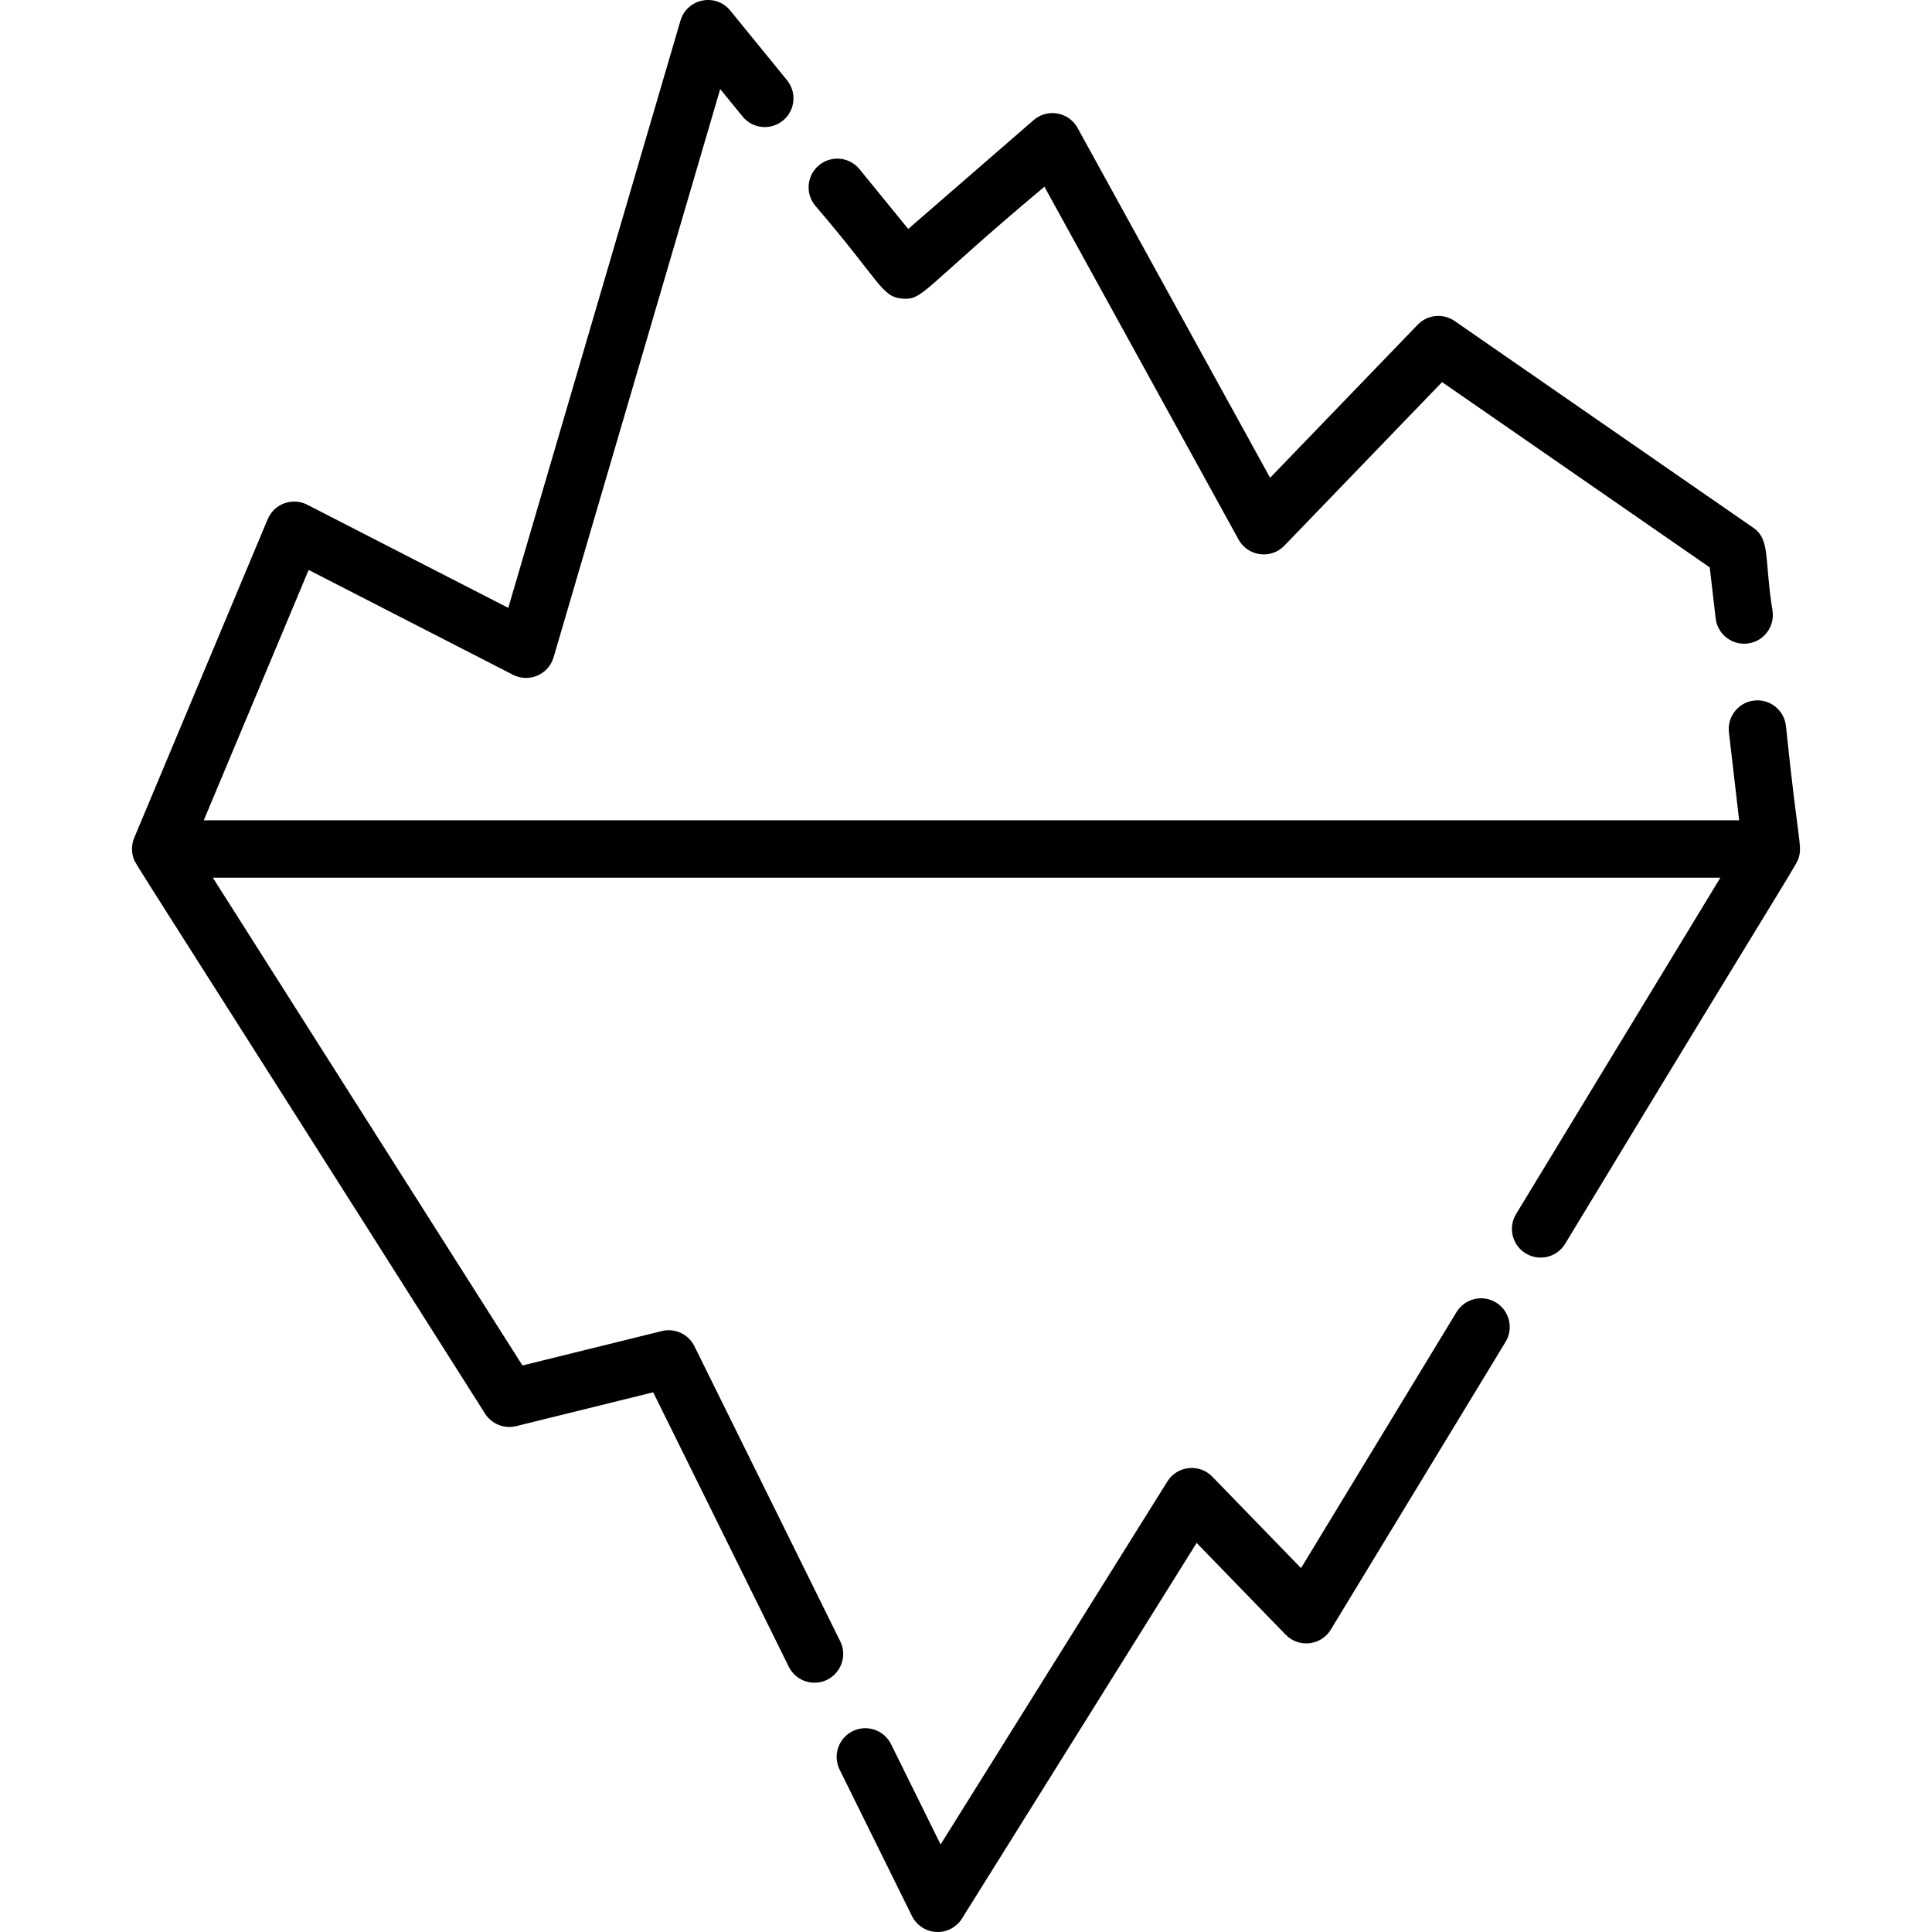 <?xml version="1.0" encoding="iso-8859-1"?>
<!-- Generator: Adobe Illustrator 19.0.0, SVG Export Plug-In . SVG Version: 6.00 Build 0)  -->
<svg xmlns="http://www.w3.org/2000/svg" xmlns:xlink="http://www.w3.org/1999/xlink" version="1.1" id="Capa_1" x="0px" y="0px" viewBox="0 0 512.003 512.003" style="enable-background:new 0 0 512.003 512.003;" xml:space="preserve">
<g>
	<g>
		<path d="M469.777,162.111c-2.29-14.197-0.536-19.067-5.192-22.288l-79.078-54.747c-3.064-2.123-7.215-1.708-9.802,0.974    l-39.114,40.57L285.57,33.903c-2.332-4.237-7.989-5.252-11.646-2.076l-33.235,28.847l-12.902-15.832    c-2.653-3.256-7.443-3.744-10.698-1.09c-3.256,2.652-3.744,7.443-1.091,10.698c17.472,20.343,17.572,24.206,23.098,24.684    c5.63,0.477,5.196-2.455,37.688-29.652l51.456,93.51c2.469,4.484,8.585,5.297,12.136,1.611l41.789-43.344l70.935,49.11    l1.57,13.499c0.45,3.873,3.737,6.727,7.543,6.727C466.788,170.595,470.3,166.613,469.777,162.111z"/>
	</g>
</g>
<g>
	<g>
		<path d="M396.441,345.171c-3.591-2.181-8.267-1.037-10.447,2.552l-41.207,67.841l-23.512-24.228    c-3.438-3.544-9.292-2.916-11.906,1.266l-60.099,96.201l-13.129-26.57c-1.86-3.765-6.421-5.311-10.185-3.448    c-3.766,1.86-5.31,6.42-3.449,10.185l19.169,38.796c1.27,2.57,3.897,4.236,6.818,4.236c2.613,0,5.054-1.344,6.448-3.575    l62.179-99.531l23.6,24.319c3.463,3.57,9.373,2.905,11.956-1.347l46.313-76.248C401.173,352.029,400.03,347.351,396.441,345.171z"/>
	</g>
</g>
<g>
	<g>
		<path d="M473.291,192.325c-0.486-4.171-4.263-7.156-8.431-6.675c-4.172,0.486-7.16,4.26-6.674,8.431l2.71,23.309    c-17.91,0-389.305,0-406.893,0l27.793-66.348l54.144,27.781c2.018,1.036,4.39,1.117,6.473,0.221    c2.083-0.894,3.657-2.672,4.295-4.846l44.155-150.592l5.92,7.265c2.652,3.256,7.443,3.744,10.698,1.09    c3.256-2.652,3.744-7.443,1.091-10.698L193.524,2.798c-3.862-4.738-11.472-3.2-13.192,2.664L134.7,161.095L81.427,133.76    c-1.886-0.968-4.089-1.105-6.079-0.377c-1.99,0.727-3.588,2.251-4.406,4.205l-35.383,84.469c-0.416,0.992-0.638,2.219-0.565,3.4    c0.004,0.069,0.045,0.939,0.361,1.903c0.614,1.876-1.993-2.891,93.194,147.274c1.752,2.76,5.069,4.09,8.243,3.307l36.31-8.965    l35.933,72.723c1.325,2.683,4.021,4.238,6.823,4.238c5.577,0,9.323-5.893,6.811-10.974l-38.64-78.201    c-1.582-3.2-5.174-4.872-8.64-4.014l-36.931,9.118L56.406,232.599c84.811,0,312.747,0,399.513,0l-54.135,89.127    c-2.18,3.589-1.037,8.266,2.552,10.447c3.581,2.176,8.262,1.045,10.447-2.552c63.753-105.306,61.368-100.256,62.006-102.731    C477.565,223.877,476.413,222.553,473.291,192.325z"/>
	</g>
</g>
<g>
</g>
<g>
</g>
<g>
</g>
<g>
</g>
<g>
</g>
<g>
</g>
<g>
</g>
<g>
</g>
<g>
</g>
<g>
</g>
<g>
</g>
<g>
</g>
<g>
</g>
<g>
</g>
<g>
</g>
</svg>
